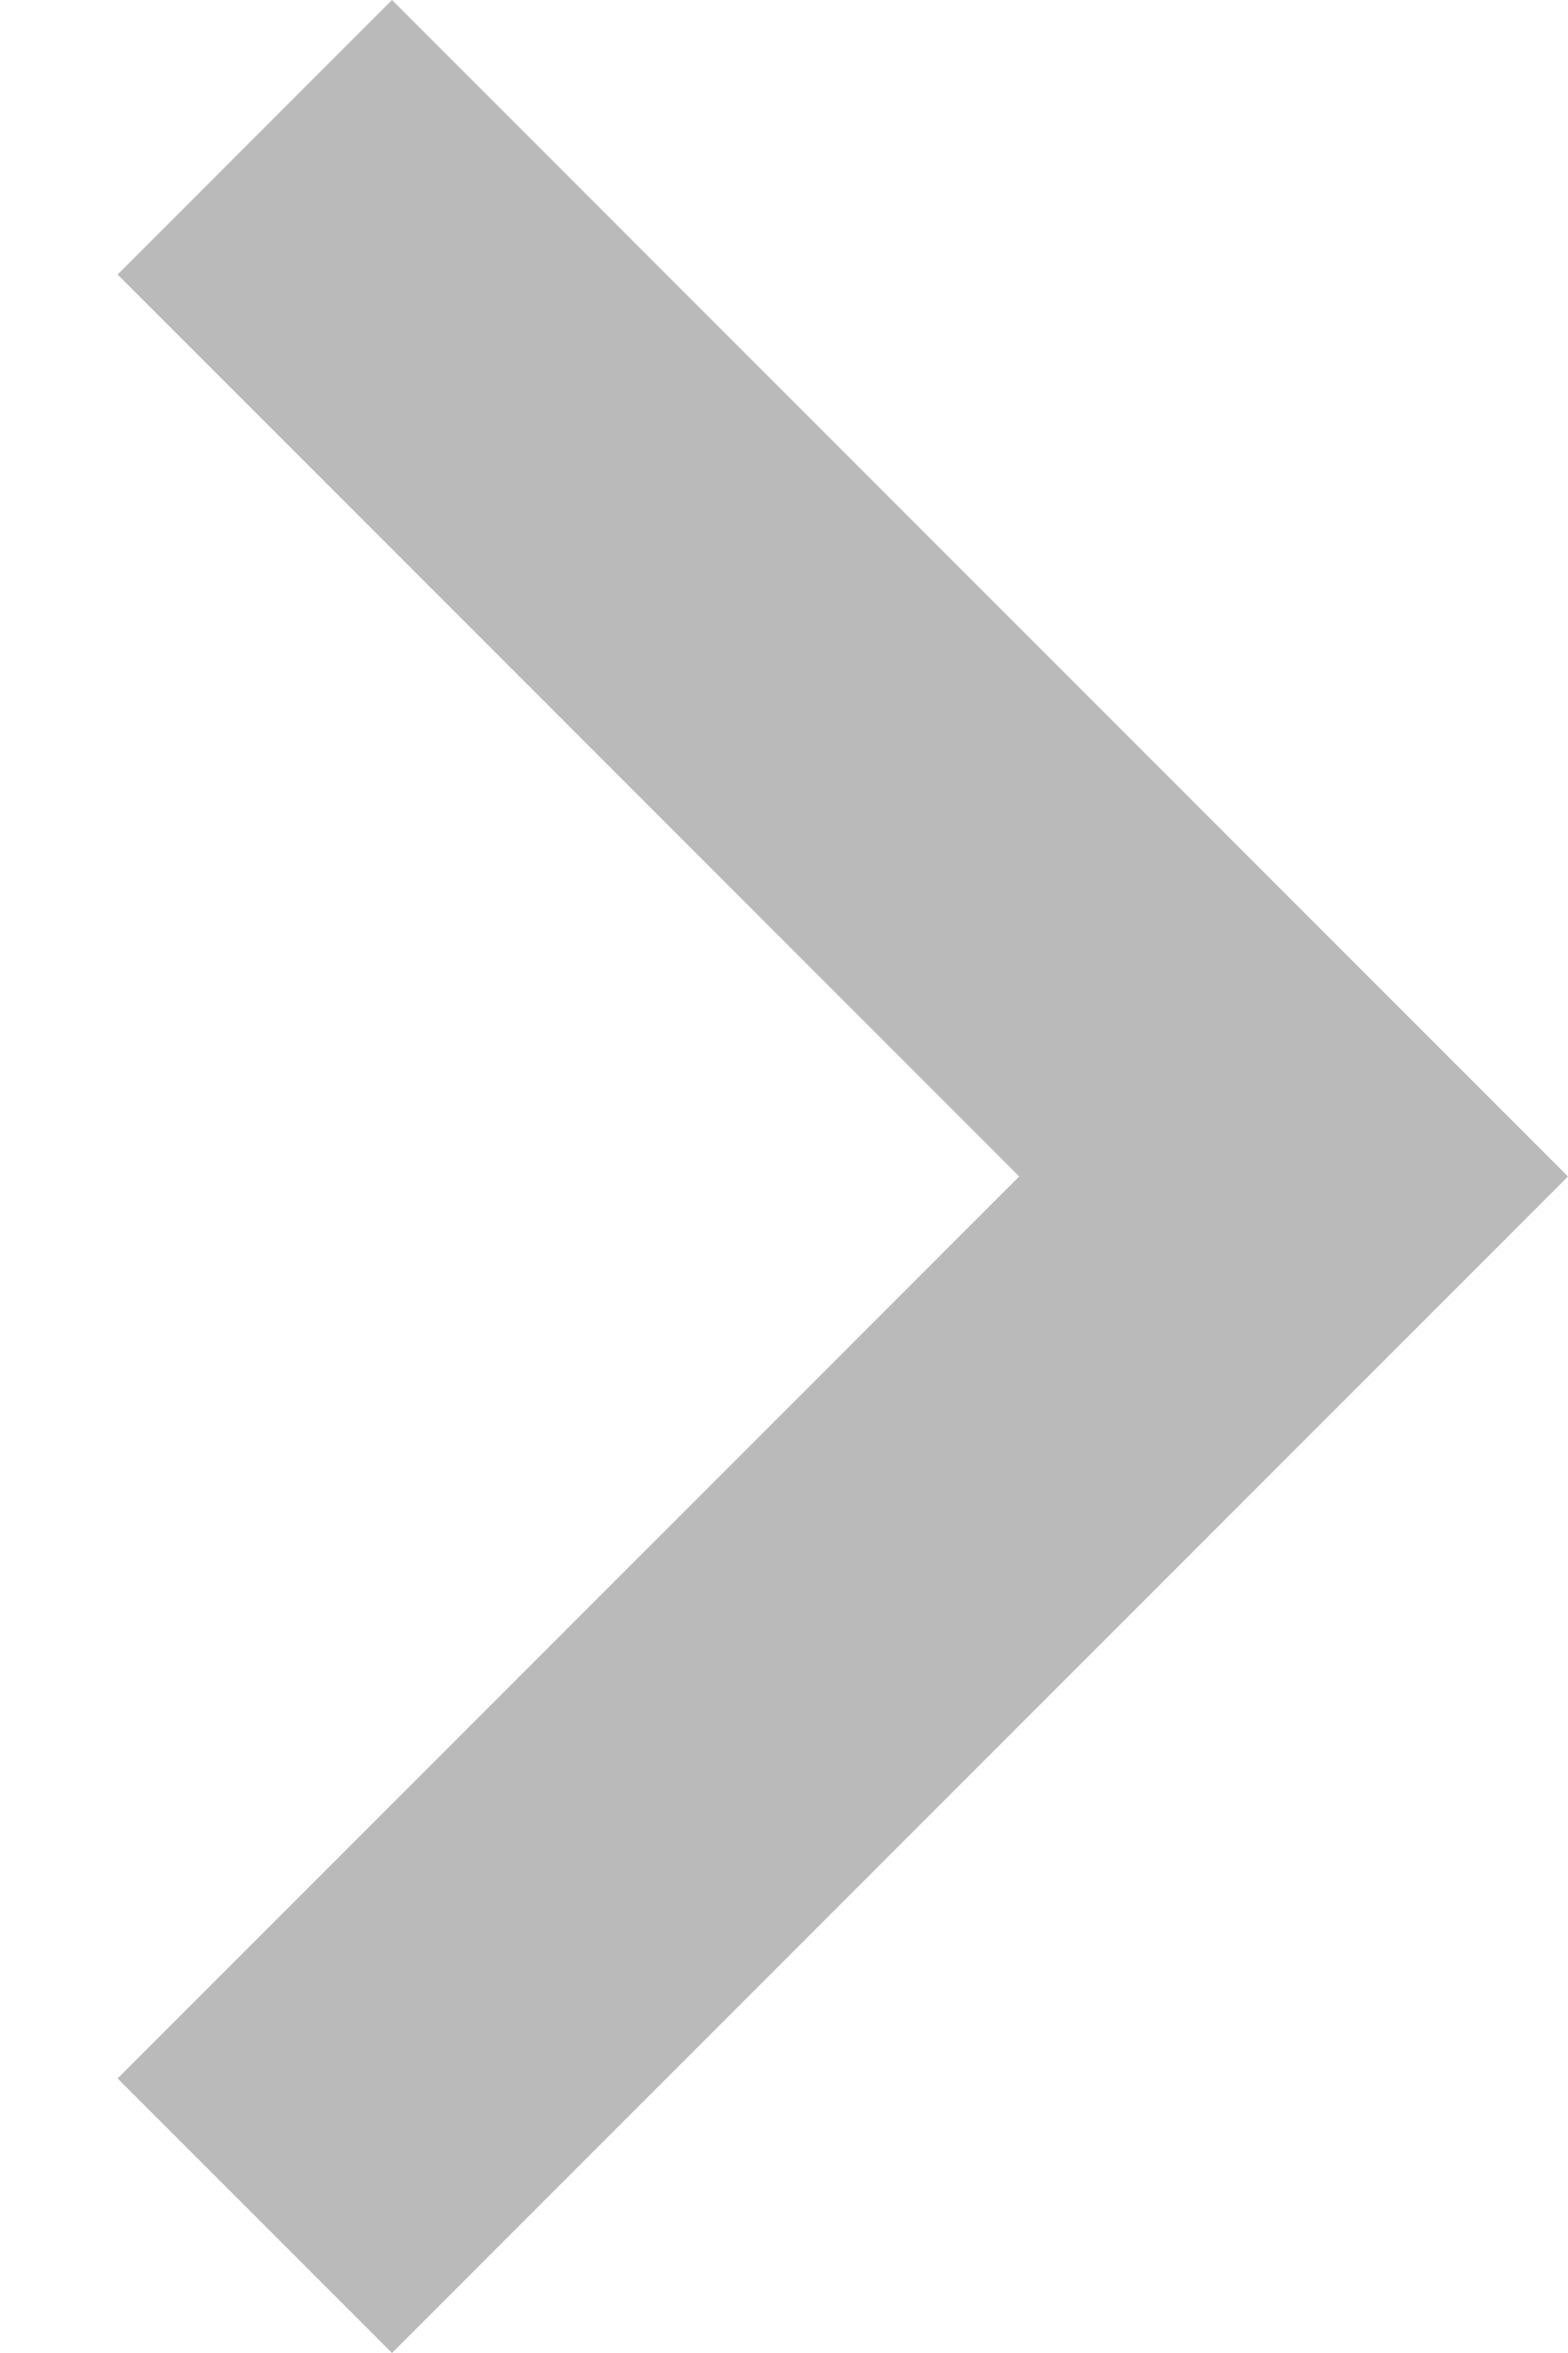 <?xml version="1.0" encoding="UTF-8"?>
<svg width="8px" height="12px" viewBox="0 0 8 12" version="1.1" xmlns="http://www.w3.org/2000/svg" xmlns:xlink="http://www.w3.org/1999/xlink">
    <!-- Generator: Sketch 52.6 (67491) - http://www.bohemiancoding.com/sketch -->
    <title>Shape</title>
    <desc>Created with Sketch.</desc>
    <g id="Desktop" stroke="none" stroke-width="1" fill="none" fill-rule="evenodd" opacity="0.54">
        <g id="5.0-Desktop-Date-Picker" transform="translate(-1317, -578)" fill="#7F7F7F">
            <g id="calendar" transform="translate(1045, 572)">
                <g id="subheader">
                    <g id="next" transform="translate(264, 0)">
                        <polygon id="Shape" points="8.6 7.4 10 6 16 12 10 18 8.6 16.6 13.2 12"></polygon>
                    </g>
                </g>
            </g>
        </g>
    </g>
</svg>
